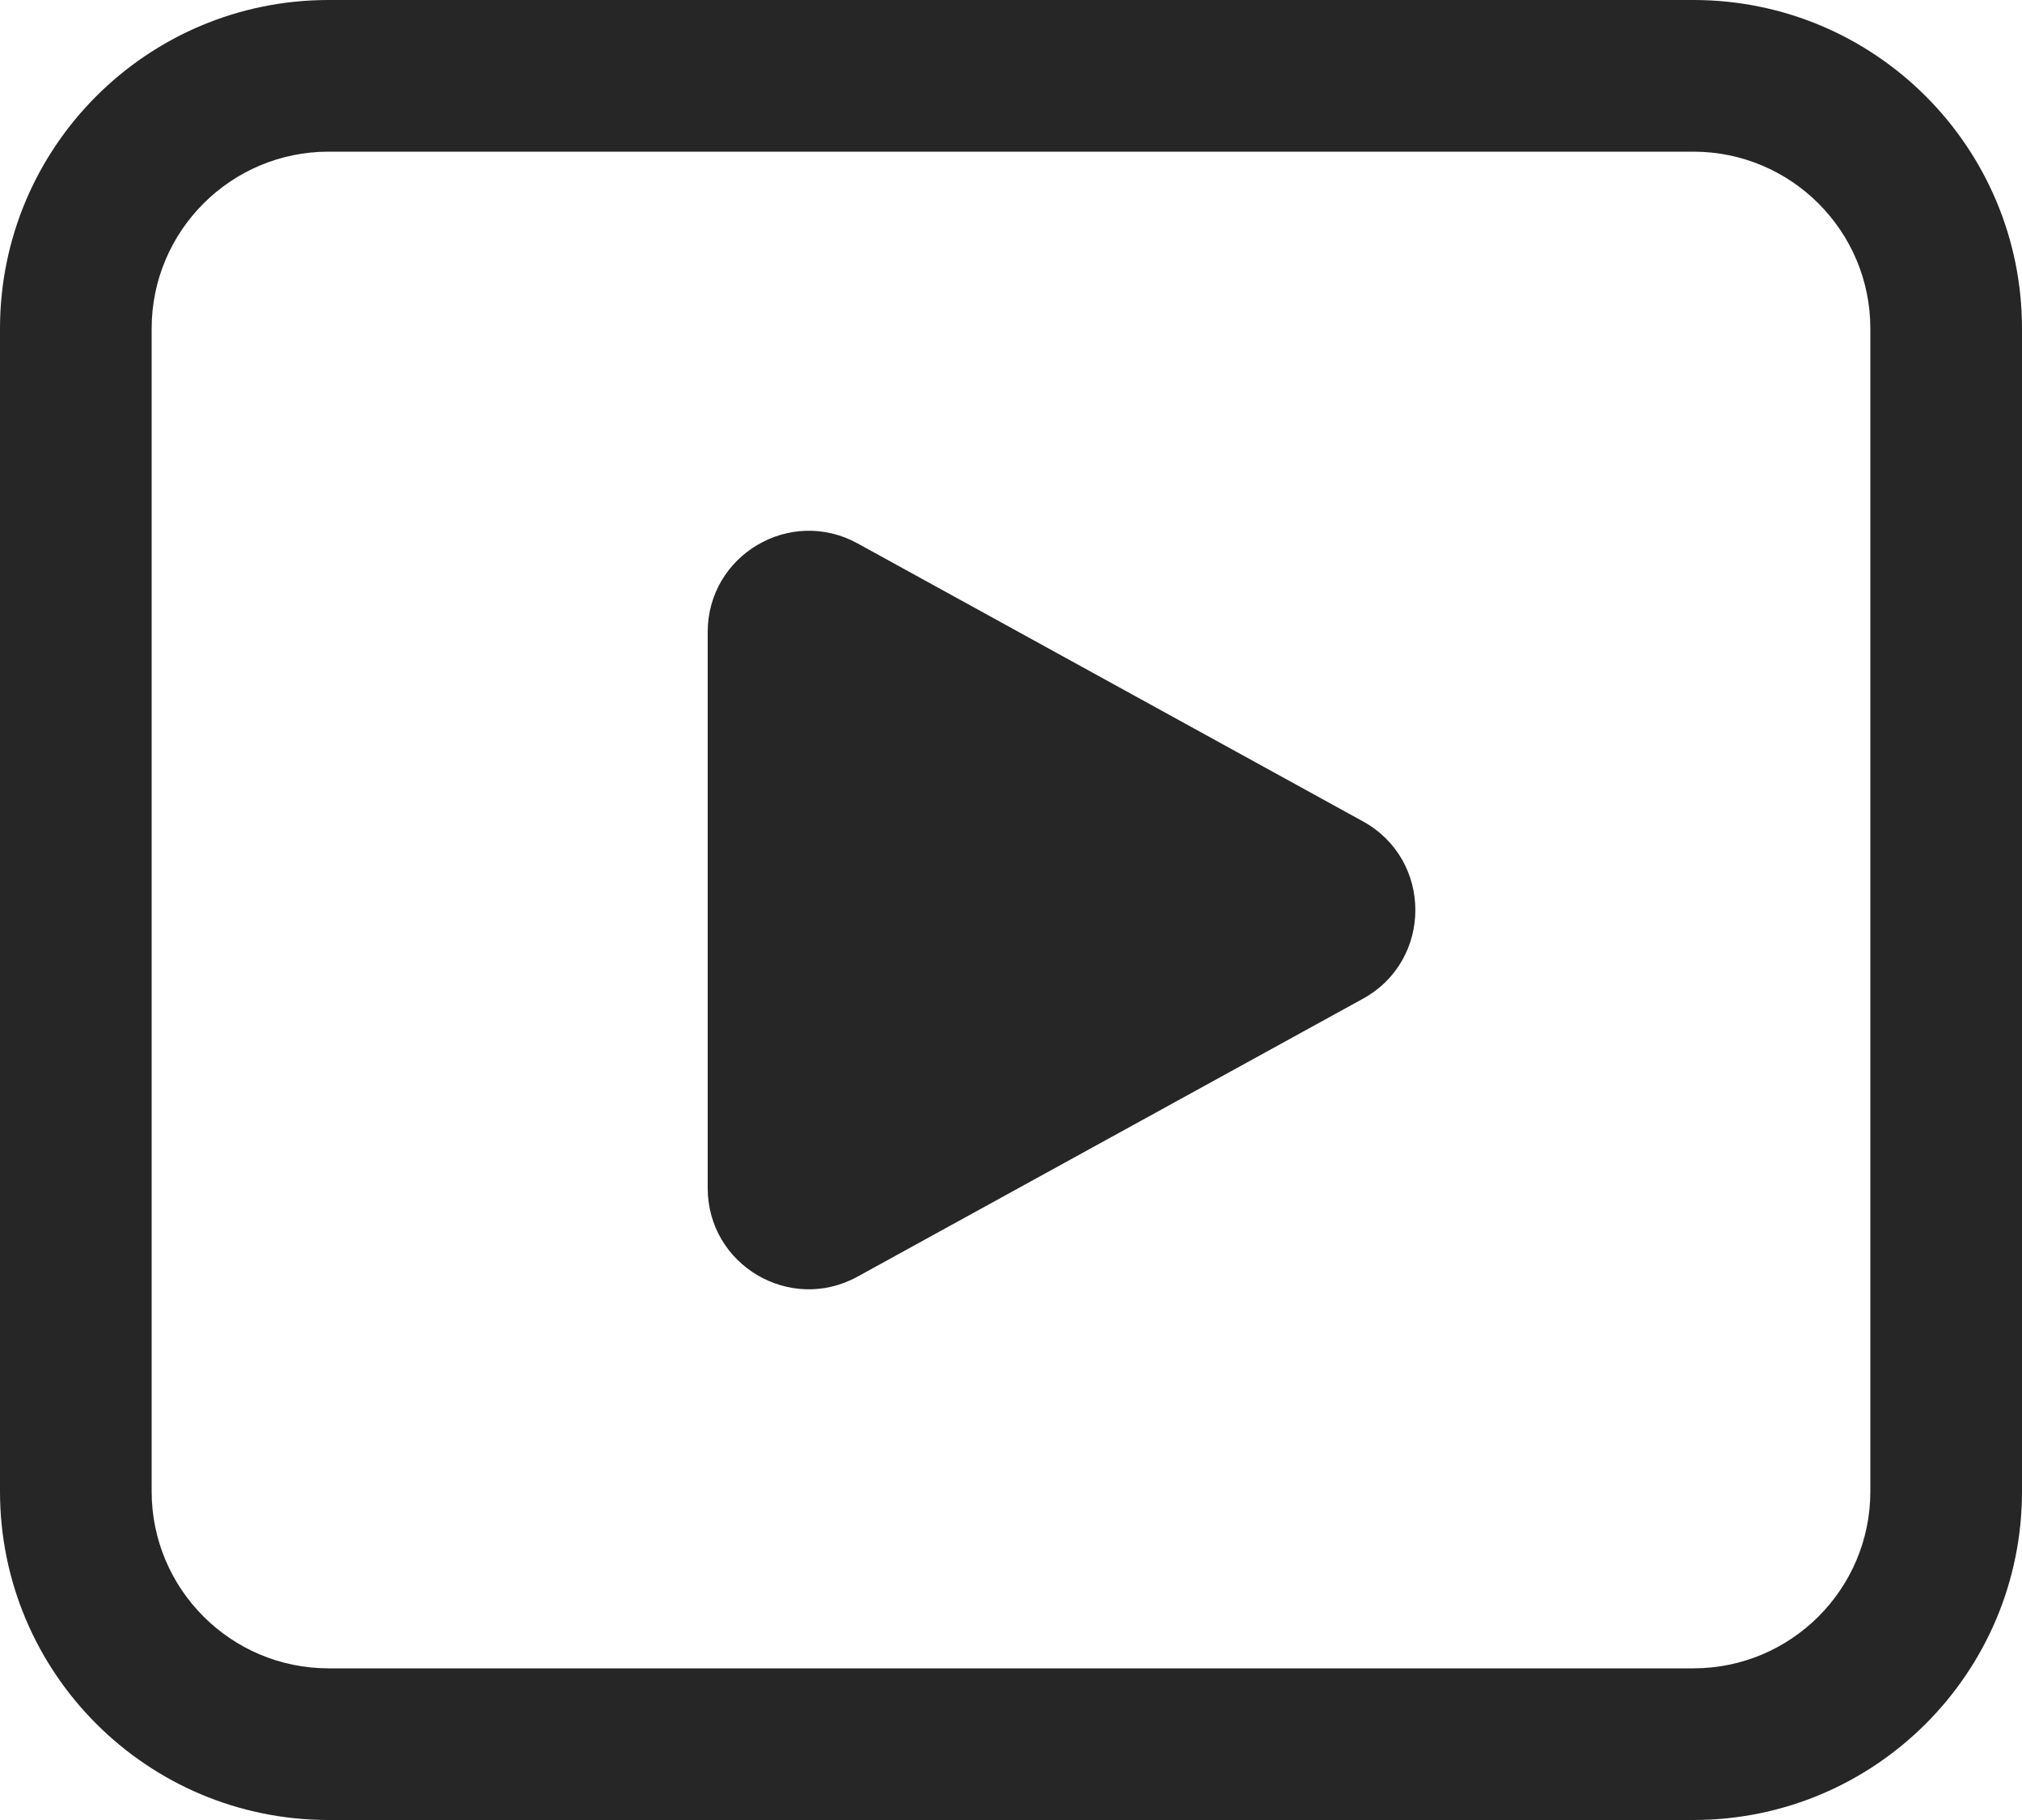 <svg width="20" height="18" viewBox="0 0 20 18" fill="none" xmlns="http://www.w3.org/2000/svg">
<path d="M0 3.25C0 1.455 1.455 0 3.25 0H16.75C18.545 0 20 1.455 20 3.25V14.75C20 16.545 18.545 18 16.75 18H3.25C1.455 18 0 16.545 0 14.75V3.25ZM3.25 1.5C2.284 1.5 1.5 2.284 1.5 3.25V14.75C1.5 15.716 2.284 16.5 3.25 16.5H16.75C17.716 16.5 18.5 15.716 18.5 14.75V3.25C18.5 2.284 17.716 1.5 16.75 1.5H3.25ZM7 6.251V11.75C7 12.511 7.815 12.993 8.482 12.626L13.482 9.877C14.172 9.497 14.172 8.504 13.482 8.124L8.482 5.374C7.815 5.008 7 5.49 7 6.251Z" fill="#262627"/>
</svg>
